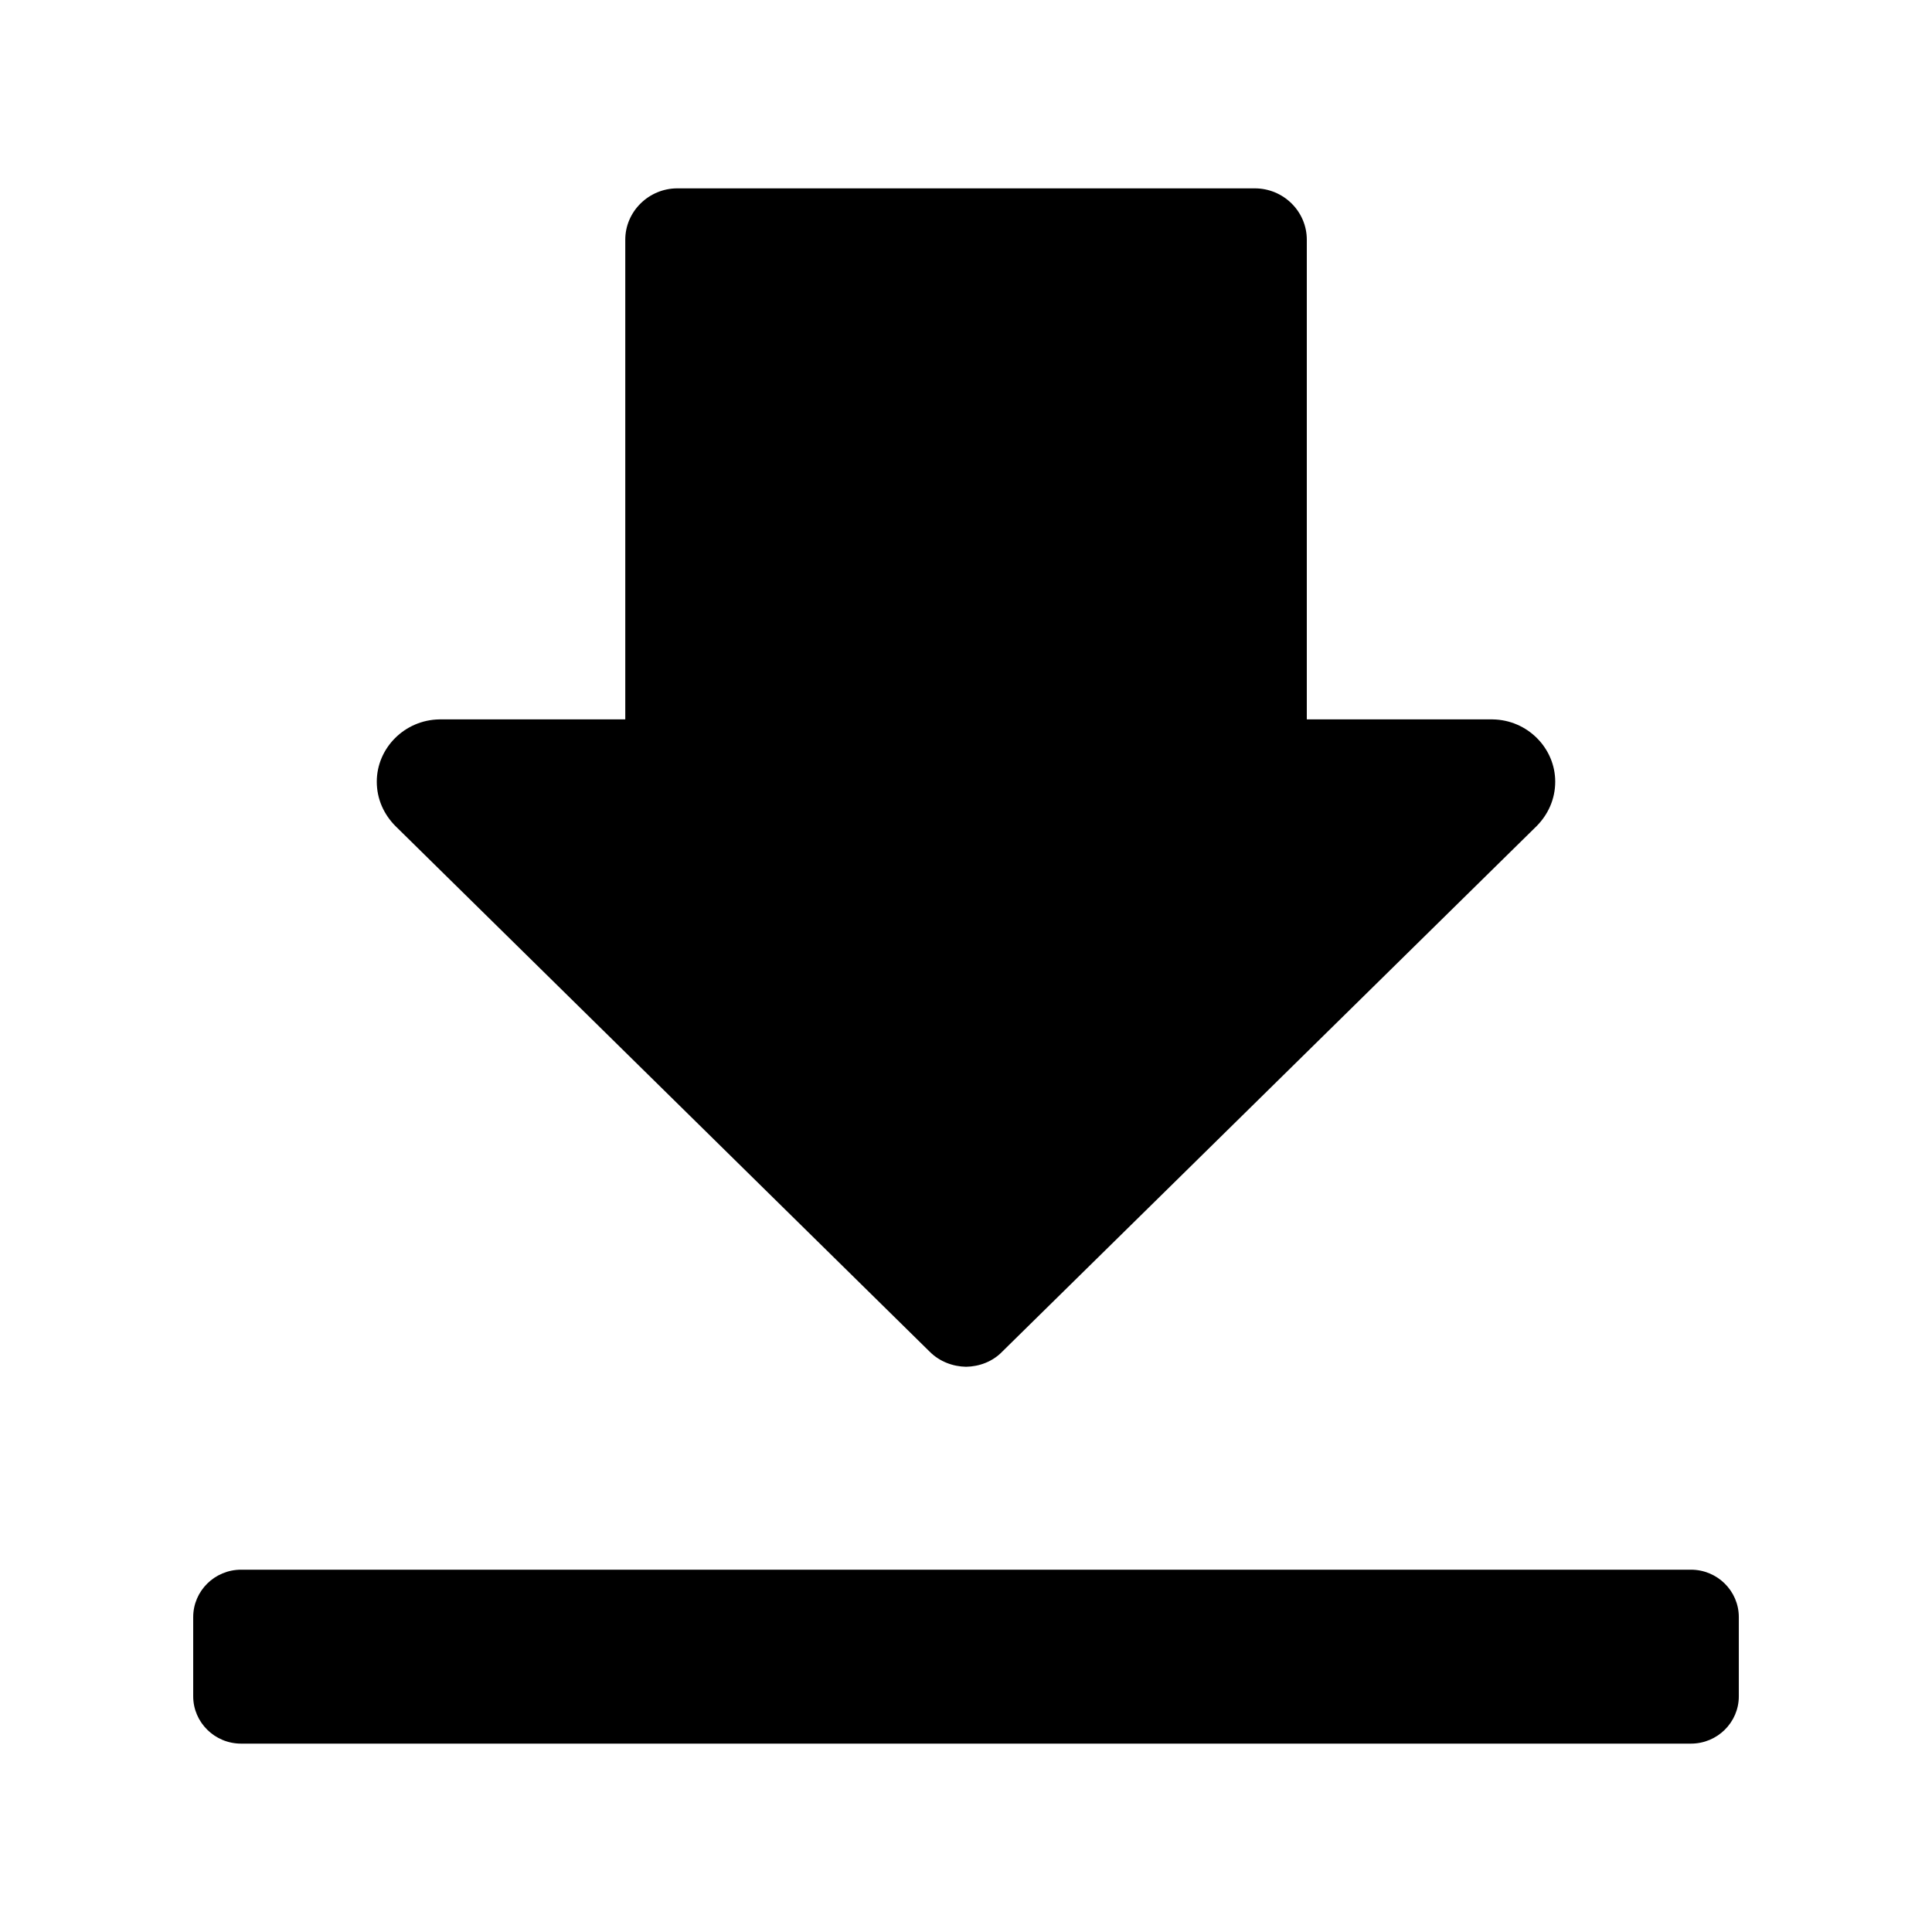 <?xml version="1.0" encoding="utf-8"?>
<!-- Generator: Adobe Illustrator 16.0.4, SVG Export Plug-In . SVG Version: 6.00 Build 0)  -->
<!DOCTYPE svg PUBLIC "-//W3C//DTD SVG 1.1//EN" "http://www.w3.org/Graphics/SVG/1.1/DTD/svg11.dtd">
<svg version="1.1" id="Layer_1" xmlns="http://www.w3.org/2000/svg" xmlns:xlink="http://www.w3.org/1999/xlink" x="0px" y="0px"
	 width="100px" height="100px" viewBox="0 0 100 100" enable-background="new 0 0 100 100" xml:space="preserve">
<g>
	<line fill="none" stroke="#449FDB" x1="-34" y1="-34" x2="-34" y2="-34"/>
</g>
<path d="M10,83.701c0-1.352,1.109-2.454,2.481-2.454h75.041c1.369,0,2.479,1.103,2.479,2.454V87.8c0,1.35-1.109,2.45-2.479,2.45
	H12.48C11.111,90.25,10,89.147,10,87.8V83.701z"/>
<path d="M77.269,37.236H67.64V12.405c0-1.458-1.205-2.656-2.694-2.656H35.059c-1.478,0-2.695,1.199-2.695,2.656v24.831H22.74
	c-1.793,0.027-3.238,1.48-3.238,3.224c0,0.903,0.372,1.701,0.97,2.301l27.636,27.19c0.524,0.531,1.222,0.781,1.896,0.793
	c0.68-0.012,1.374-0.262,1.882-0.793l27.647-27.19c0.596-0.601,0.965-1.4,0.965-2.301c0-1.744-1.442-3.197-3.234-3.224l0,0H77.269z"
	/>
</svg>
